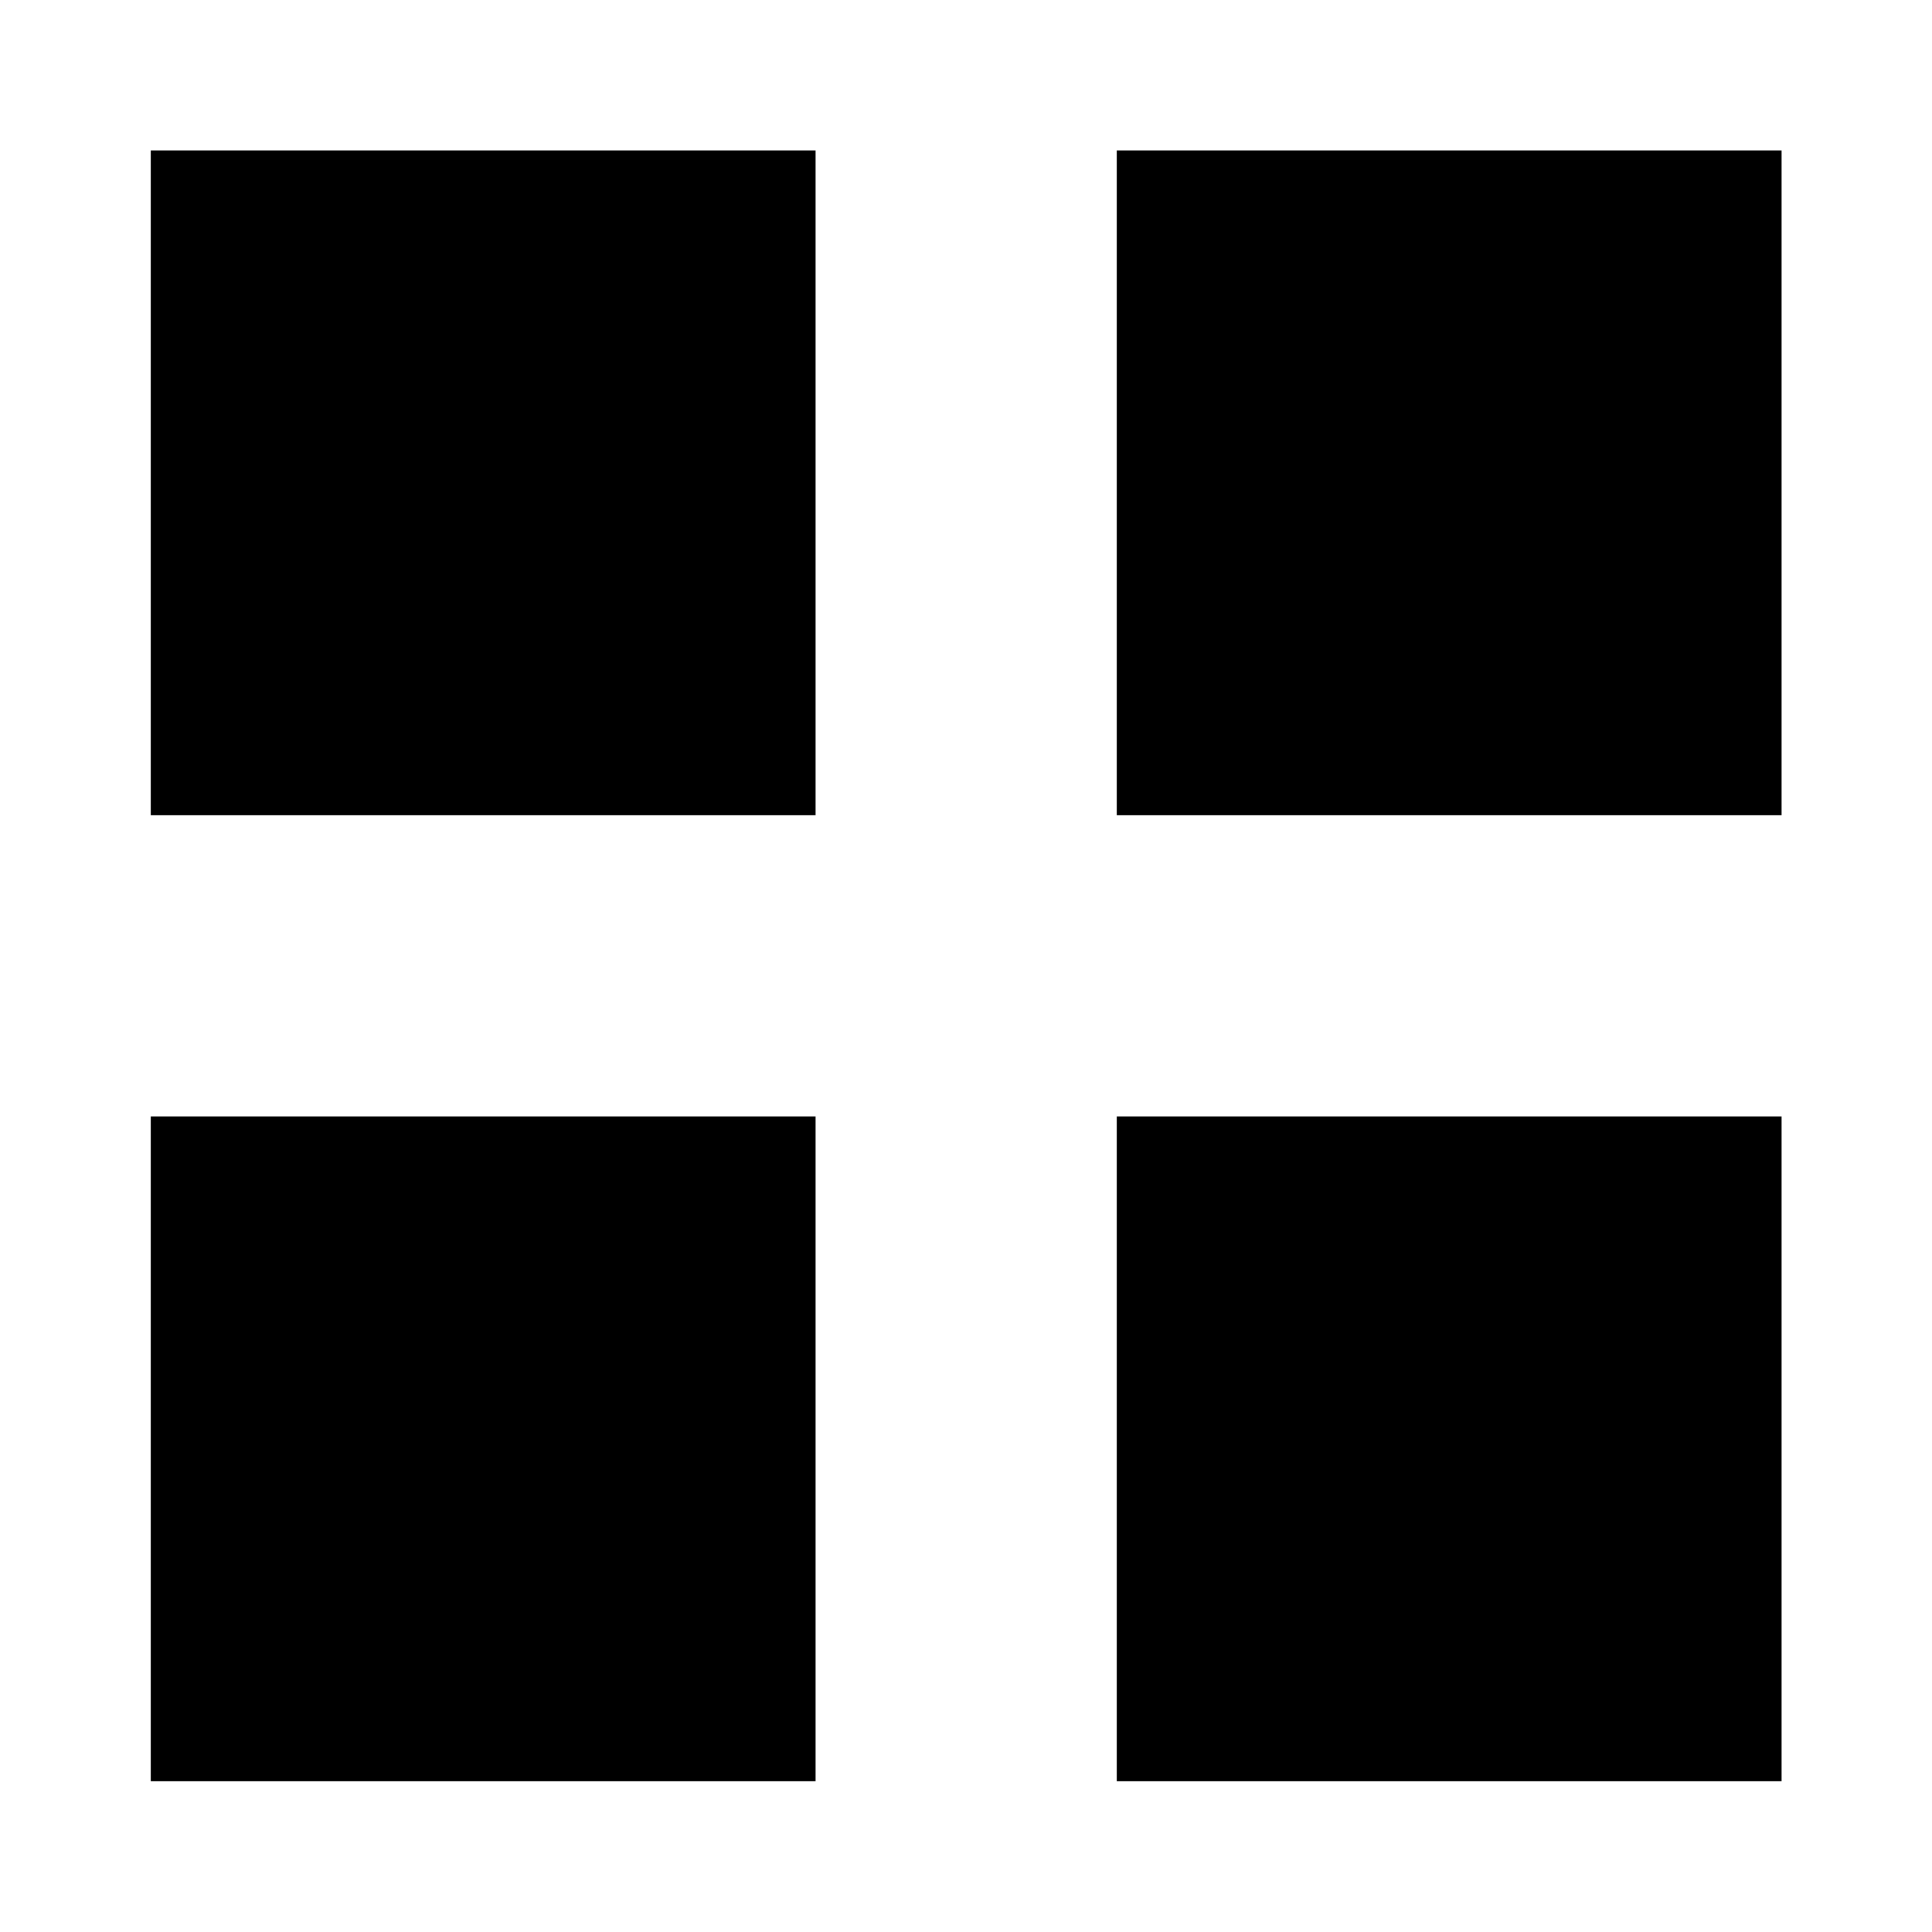 <svg xmlns="http://www.w3.org/2000/svg" height="40" viewBox="0 -960 960 960" width="40"><path d="M74.9-554.9v-330.36h330.36v330.36H74.9Zm0 480v-330.36h330.36V-74.9H74.9Zm480-480v-330.36h330.36v330.36H554.9Zm0 480v-330.36h330.36V-74.9H554.9Z"/></svg>